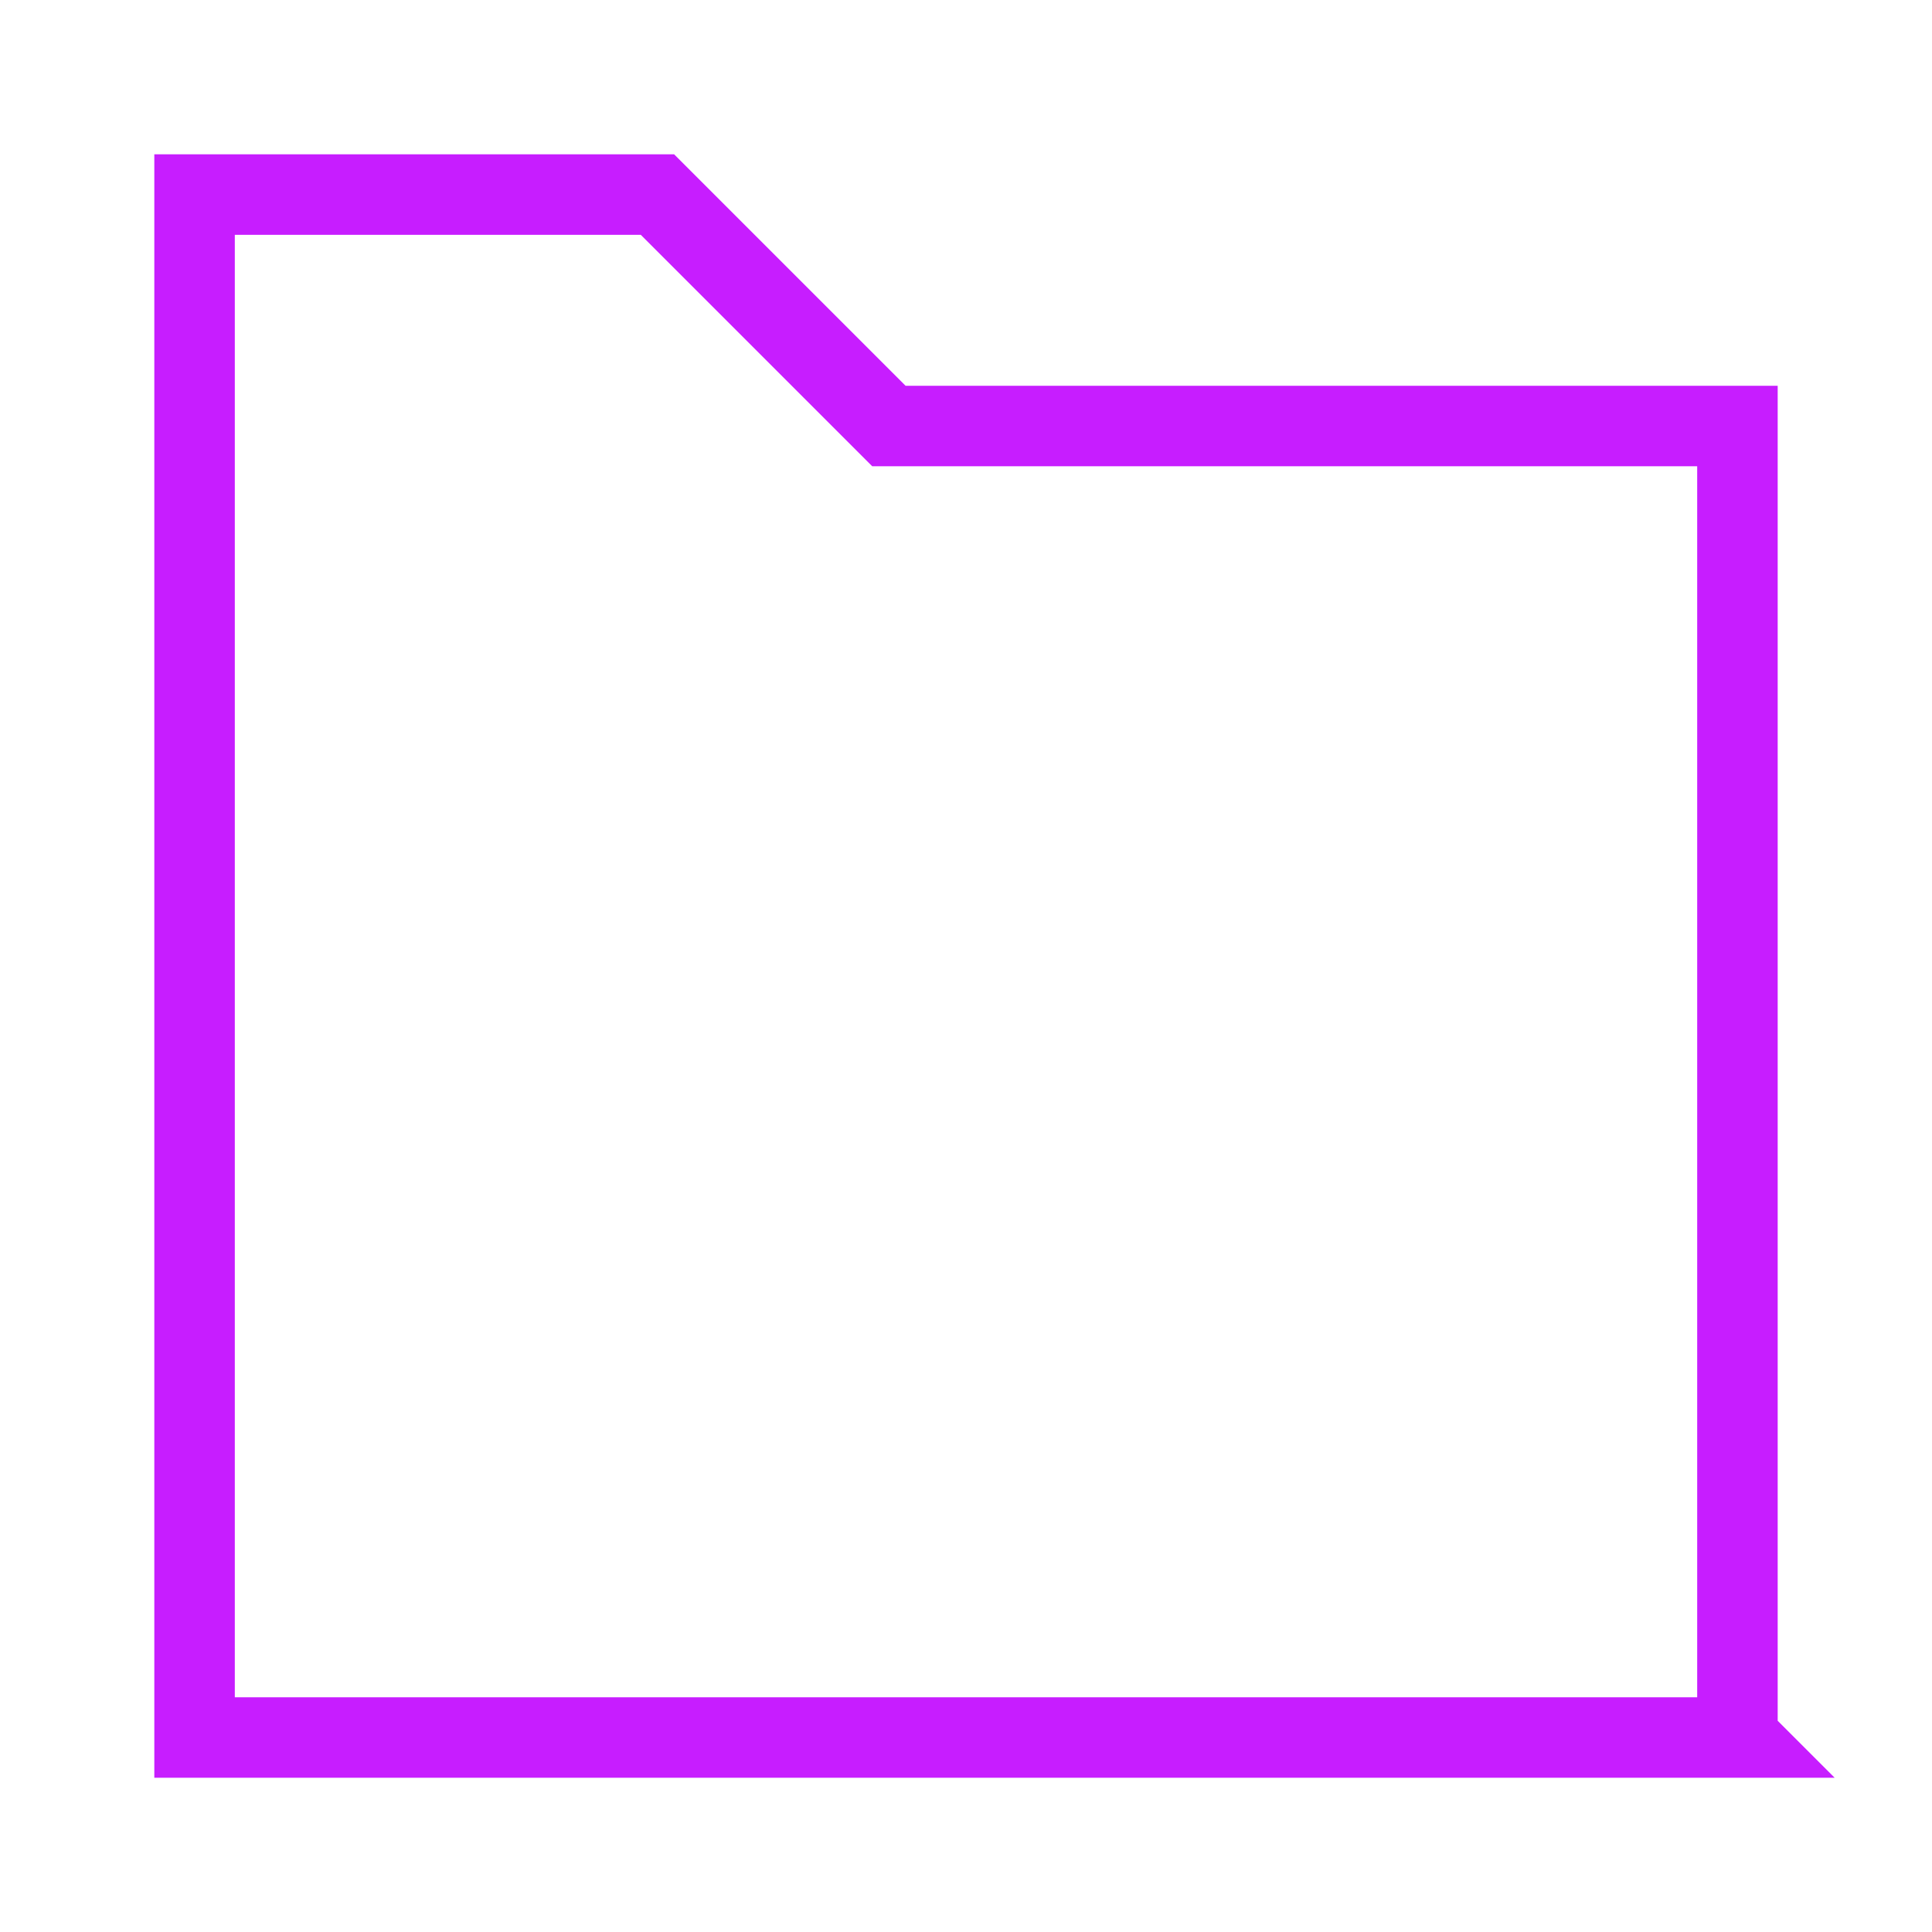 <svg xmlns="http://www.w3.org/2000/svg" fill="none" viewBox="-0.5 -0.5 24 24" id="New-Folder--Streamline-Sharp-Neon">
  <desc>
    New Folder Streamline Icon: https://streamlinehq.com
  </desc>
  <g id="new-folder--empty-folder">
    <path id="Rectangle 18" stroke="#c71dff" d="M21.083 21.083V4.792H10.542L7.667 1.917H1.917v19.167h19.167Z" stroke-width="1"></path>
  </g>
</svg>